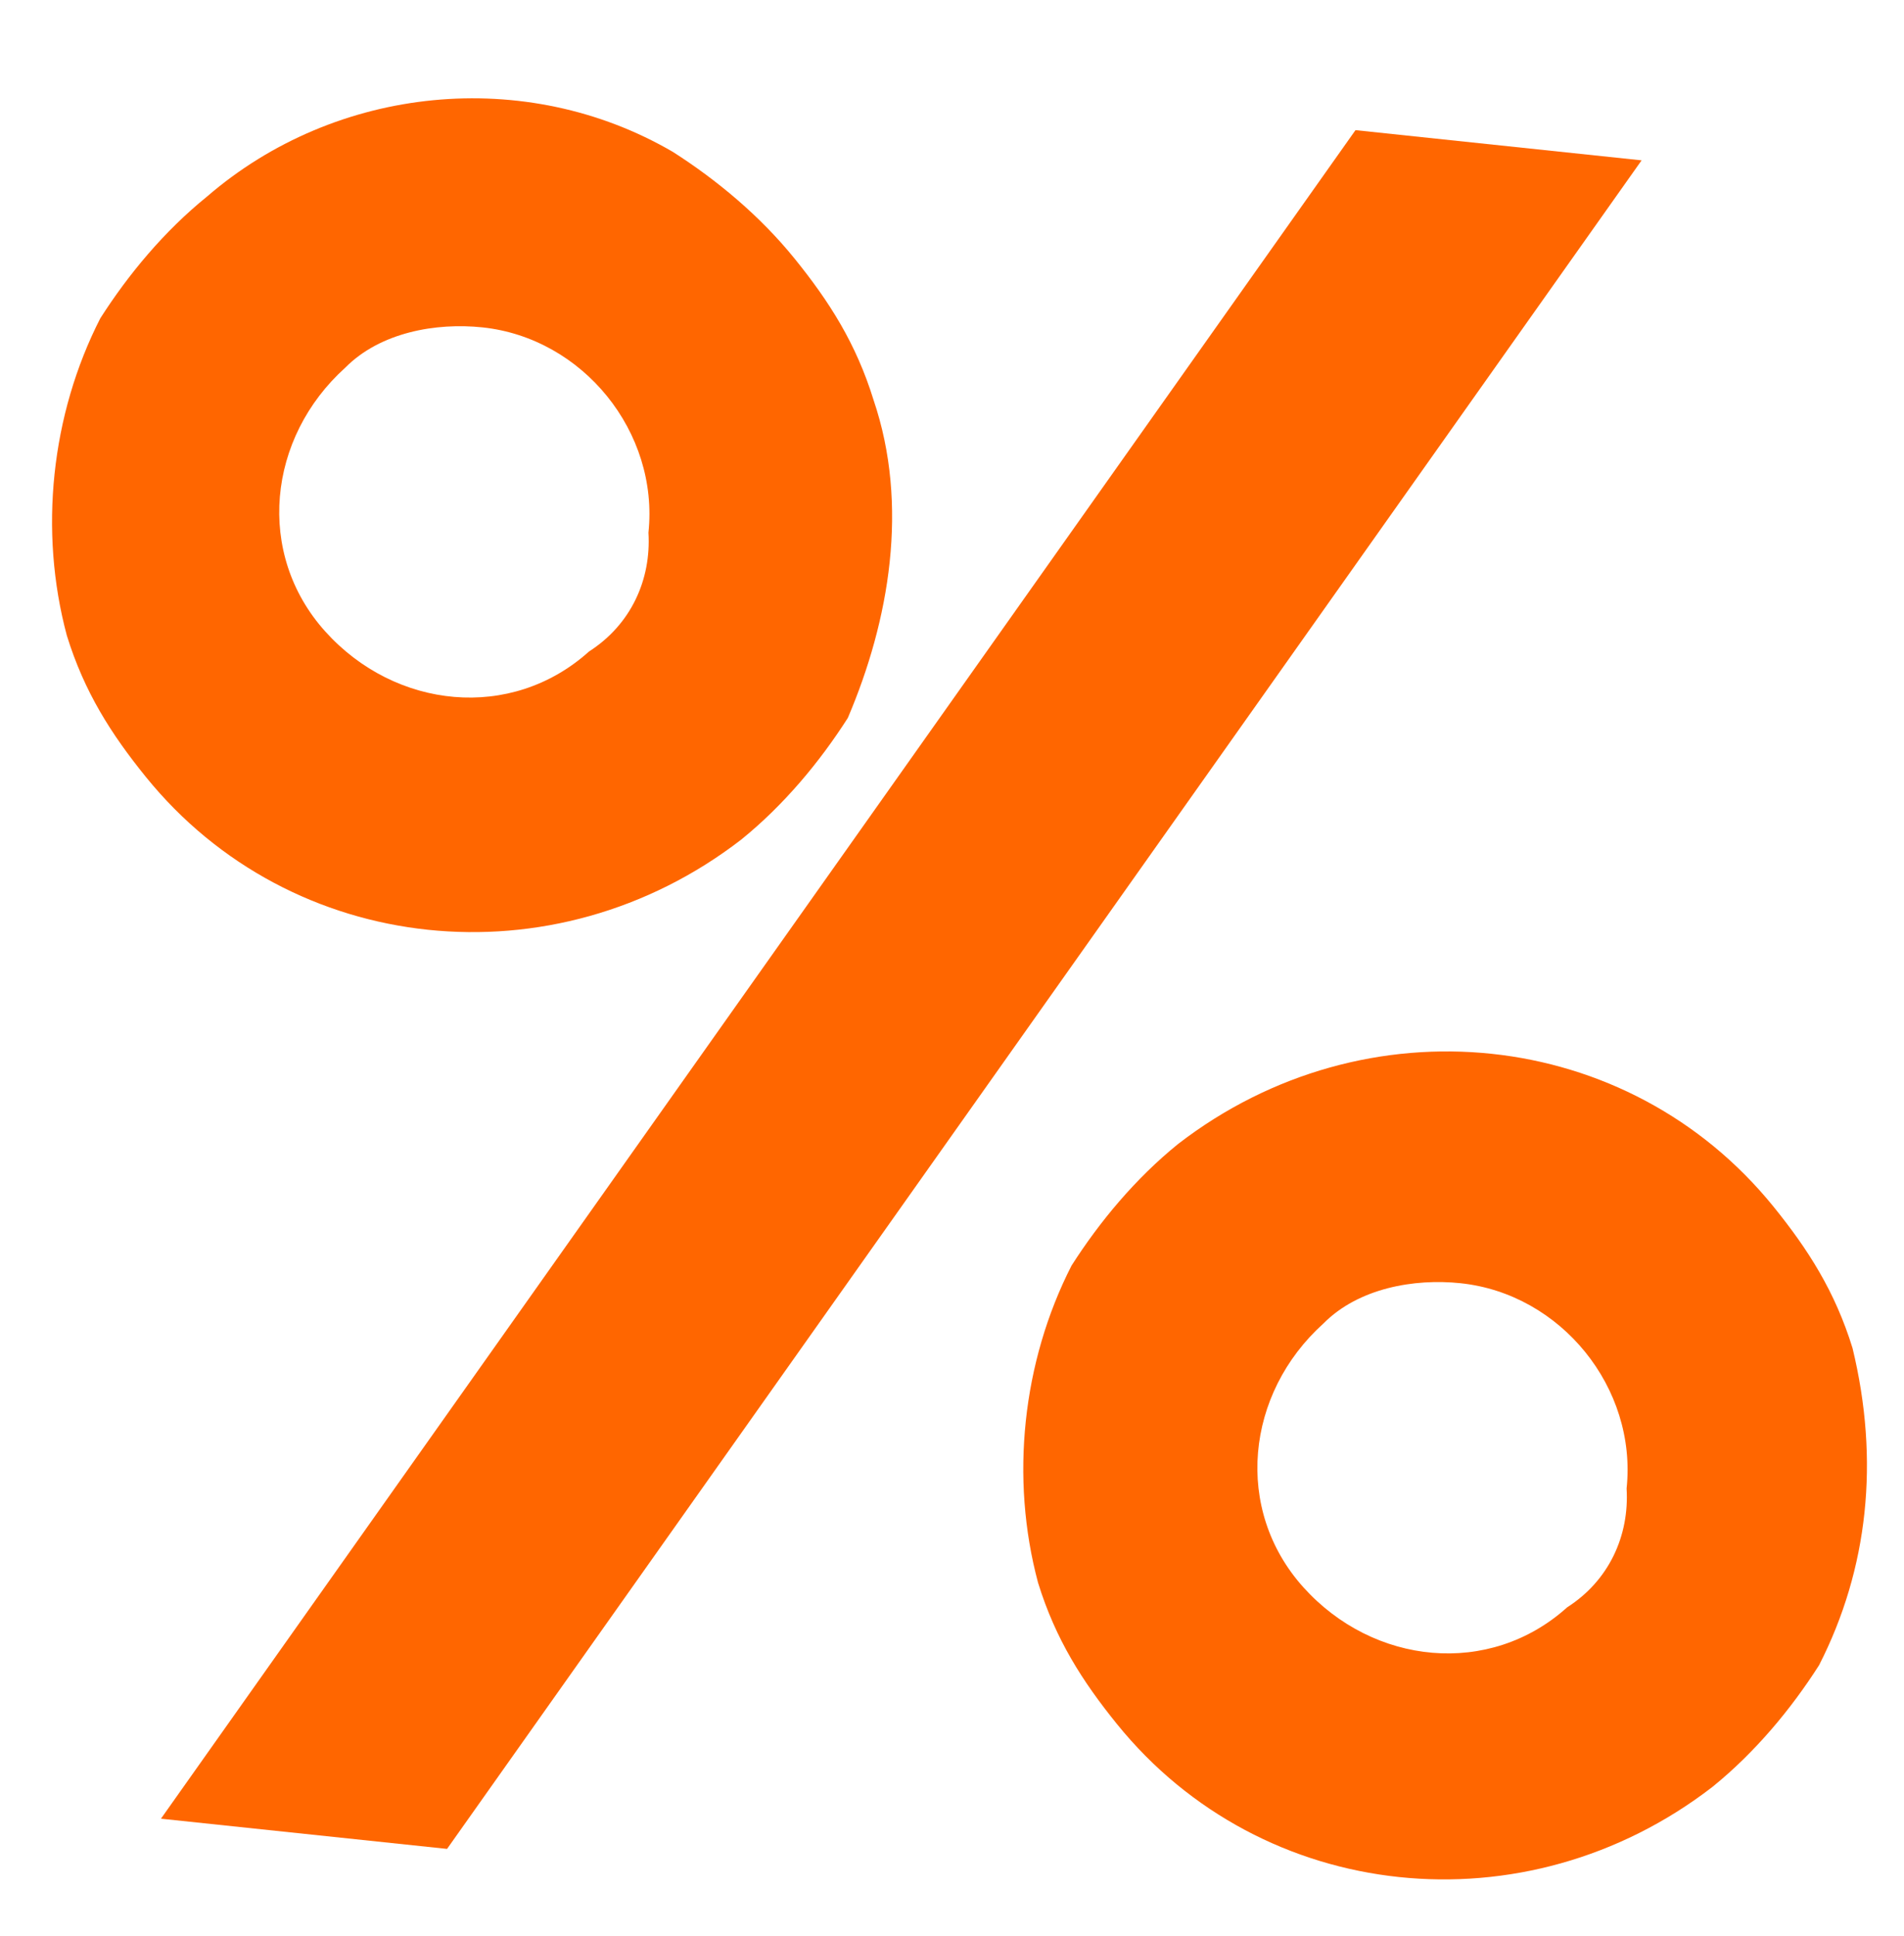 <?xml version="1.0" encoding="utf-8"?>
<!-- Generator: Adobe Illustrator 24.0.1, SVG Export Plug-In . SVG Version: 6.00 Build 0)  -->
<svg version="1.1" id="Layer_1" xmlns="http://www.w3.org/2000/svg" xmlns:xlink="http://www.w3.org/1999/xlink" x="0px" y="0px"
	 viewBox="0 0 24.5 24.9" style="enable-background:new 0 0 24.5 24.9;" xml:space="preserve">
<style type="text/css">
	.st0{fill:#FF6600;}
</style>
	<g transform="matrix(0.995, 0.105, -0.105, 0.995, -472.108, -292.05)">
	<path class="st0" d="M511.6,244.7c-0.3-0.7-0.7-1.2-1.2-1.7c-0.5-0.5-1.1-0.9-1.7-1.2l0,0c-2-0.9-4.4-0.4-5.9,1.2
		c-0.5,0.5-0.9,1.1-1.2,1.7c-0.5,1.3-0.5,2.8,0,4.1c0.3,0.7,0.7,1.2,1.2,1.7c2.1,2.1,5.5,2.1,7.7,0c0,0,0,0,0,0
		c0.5-0.5,0.9-1.1,1.2-1.7C512.1,247.5,512.2,246,511.6,244.7z M508.3,248.3c-0.9,1-2.4,1-3.4,0.1c-1-0.9-1-2.4-0.1-3.4l0,0
		c0.4-0.5,1.1-0.7,1.7-0.7c1.3,0,2.4,1.1,2.4,2.4C509,247.3,508.8,247.9,508.3,248.3L508.3,248.3z"/>
		<path class="st0" d="M517.4,240.6l-13,23.2h3.7l13-23.2H517.4z"/>
		<path class="st0" d="M525.4,255.5c-0.3-0.7-0.7-1.2-1.2-1.7c-2.1-2.1-5.5-2.1-7.7,0c0,0,0,0,0,0c-0.5,0.5-0.9,1.1-1.2,1.7
		c-0.5,1.3-0.5,2.8,0,4.1c0.3,0.7,0.7,1.2,1.2,1.7c2.1,2.1,5.5,2.1,7.7,0c0,0,0,0,0,0c0.5-0.5,0.9-1.1,1.2-1.7
		C525.9,258.3,525.9,256.9,525.4,255.5z M522.1,259.2c-0.9,1-2.4,1-3.4,0.1s-1-2.4-0.1-3.4l0,0c0.4-0.5,1.1-0.7,1.7-0.7
		c1.3,0,2.4,1.1,2.4,2.4C522.8,258.2,522.6,258.8,522.1,259.2L522.1,259.2z"/>
</g>
</svg>